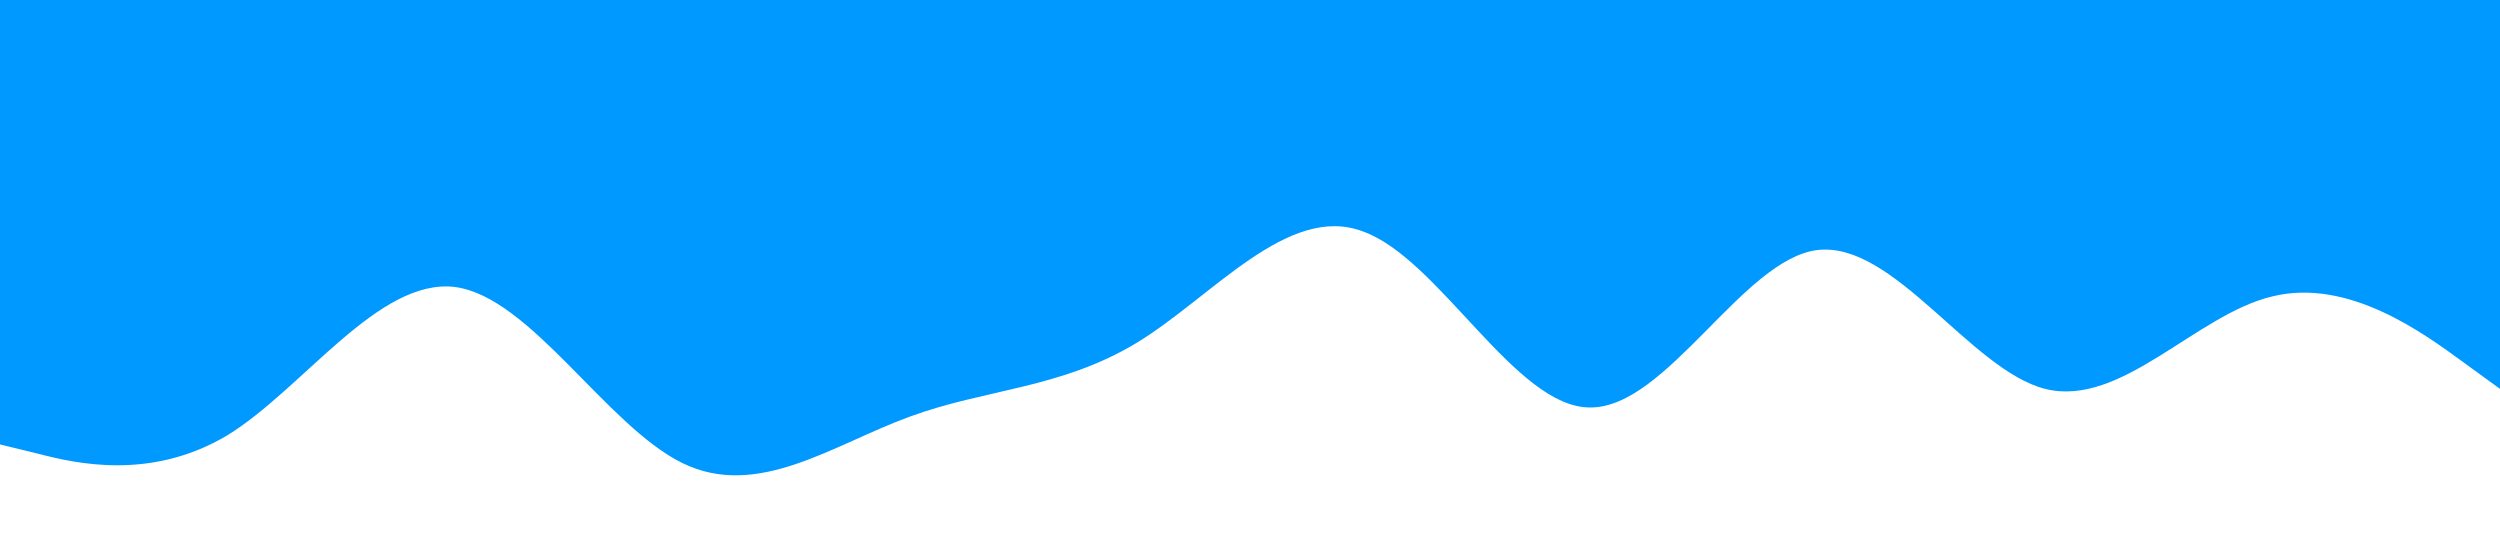 <?xml version="1.0" standalone="no"?><svg xmlns="http://www.w3.org/2000/svg" viewBox="0 0 1440 320"><path fill="#0099ff" fill-opacity="1" d="M0,256L21.8,261.3C43.6,267,87,277,131,250.7C174.5,224,218,160,262,165.3C305.5,171,349,245,393,266.7C436.4,288,480,256,524,240C567.3,224,611,224,655,197.3C698.2,171,742,117,785,133.3C829.1,149,873,235,916,234.7C960,235,1004,149,1047,144C1090.9,139,1135,213,1178,224C1221.8,235,1265,181,1309,170.7C1352.7,160,1396,192,1418,208L1440,224L1440,0L1418.2,0C1396.4,0,1353,0,1309,0C1265.5,0,1222,0,1178,0C1134.5,0,1091,0,1047,0C1003.6,0,960,0,916,0C872.7,0,829,0,785,0C741.8,0,698,0,655,0C610.9,0,567,0,524,0C480,0,436,0,393,0C349.1,0,305,0,262,0C218.2,0,175,0,131,0C87.3,0,44,0,22,0L0,0Z"></path></svg>